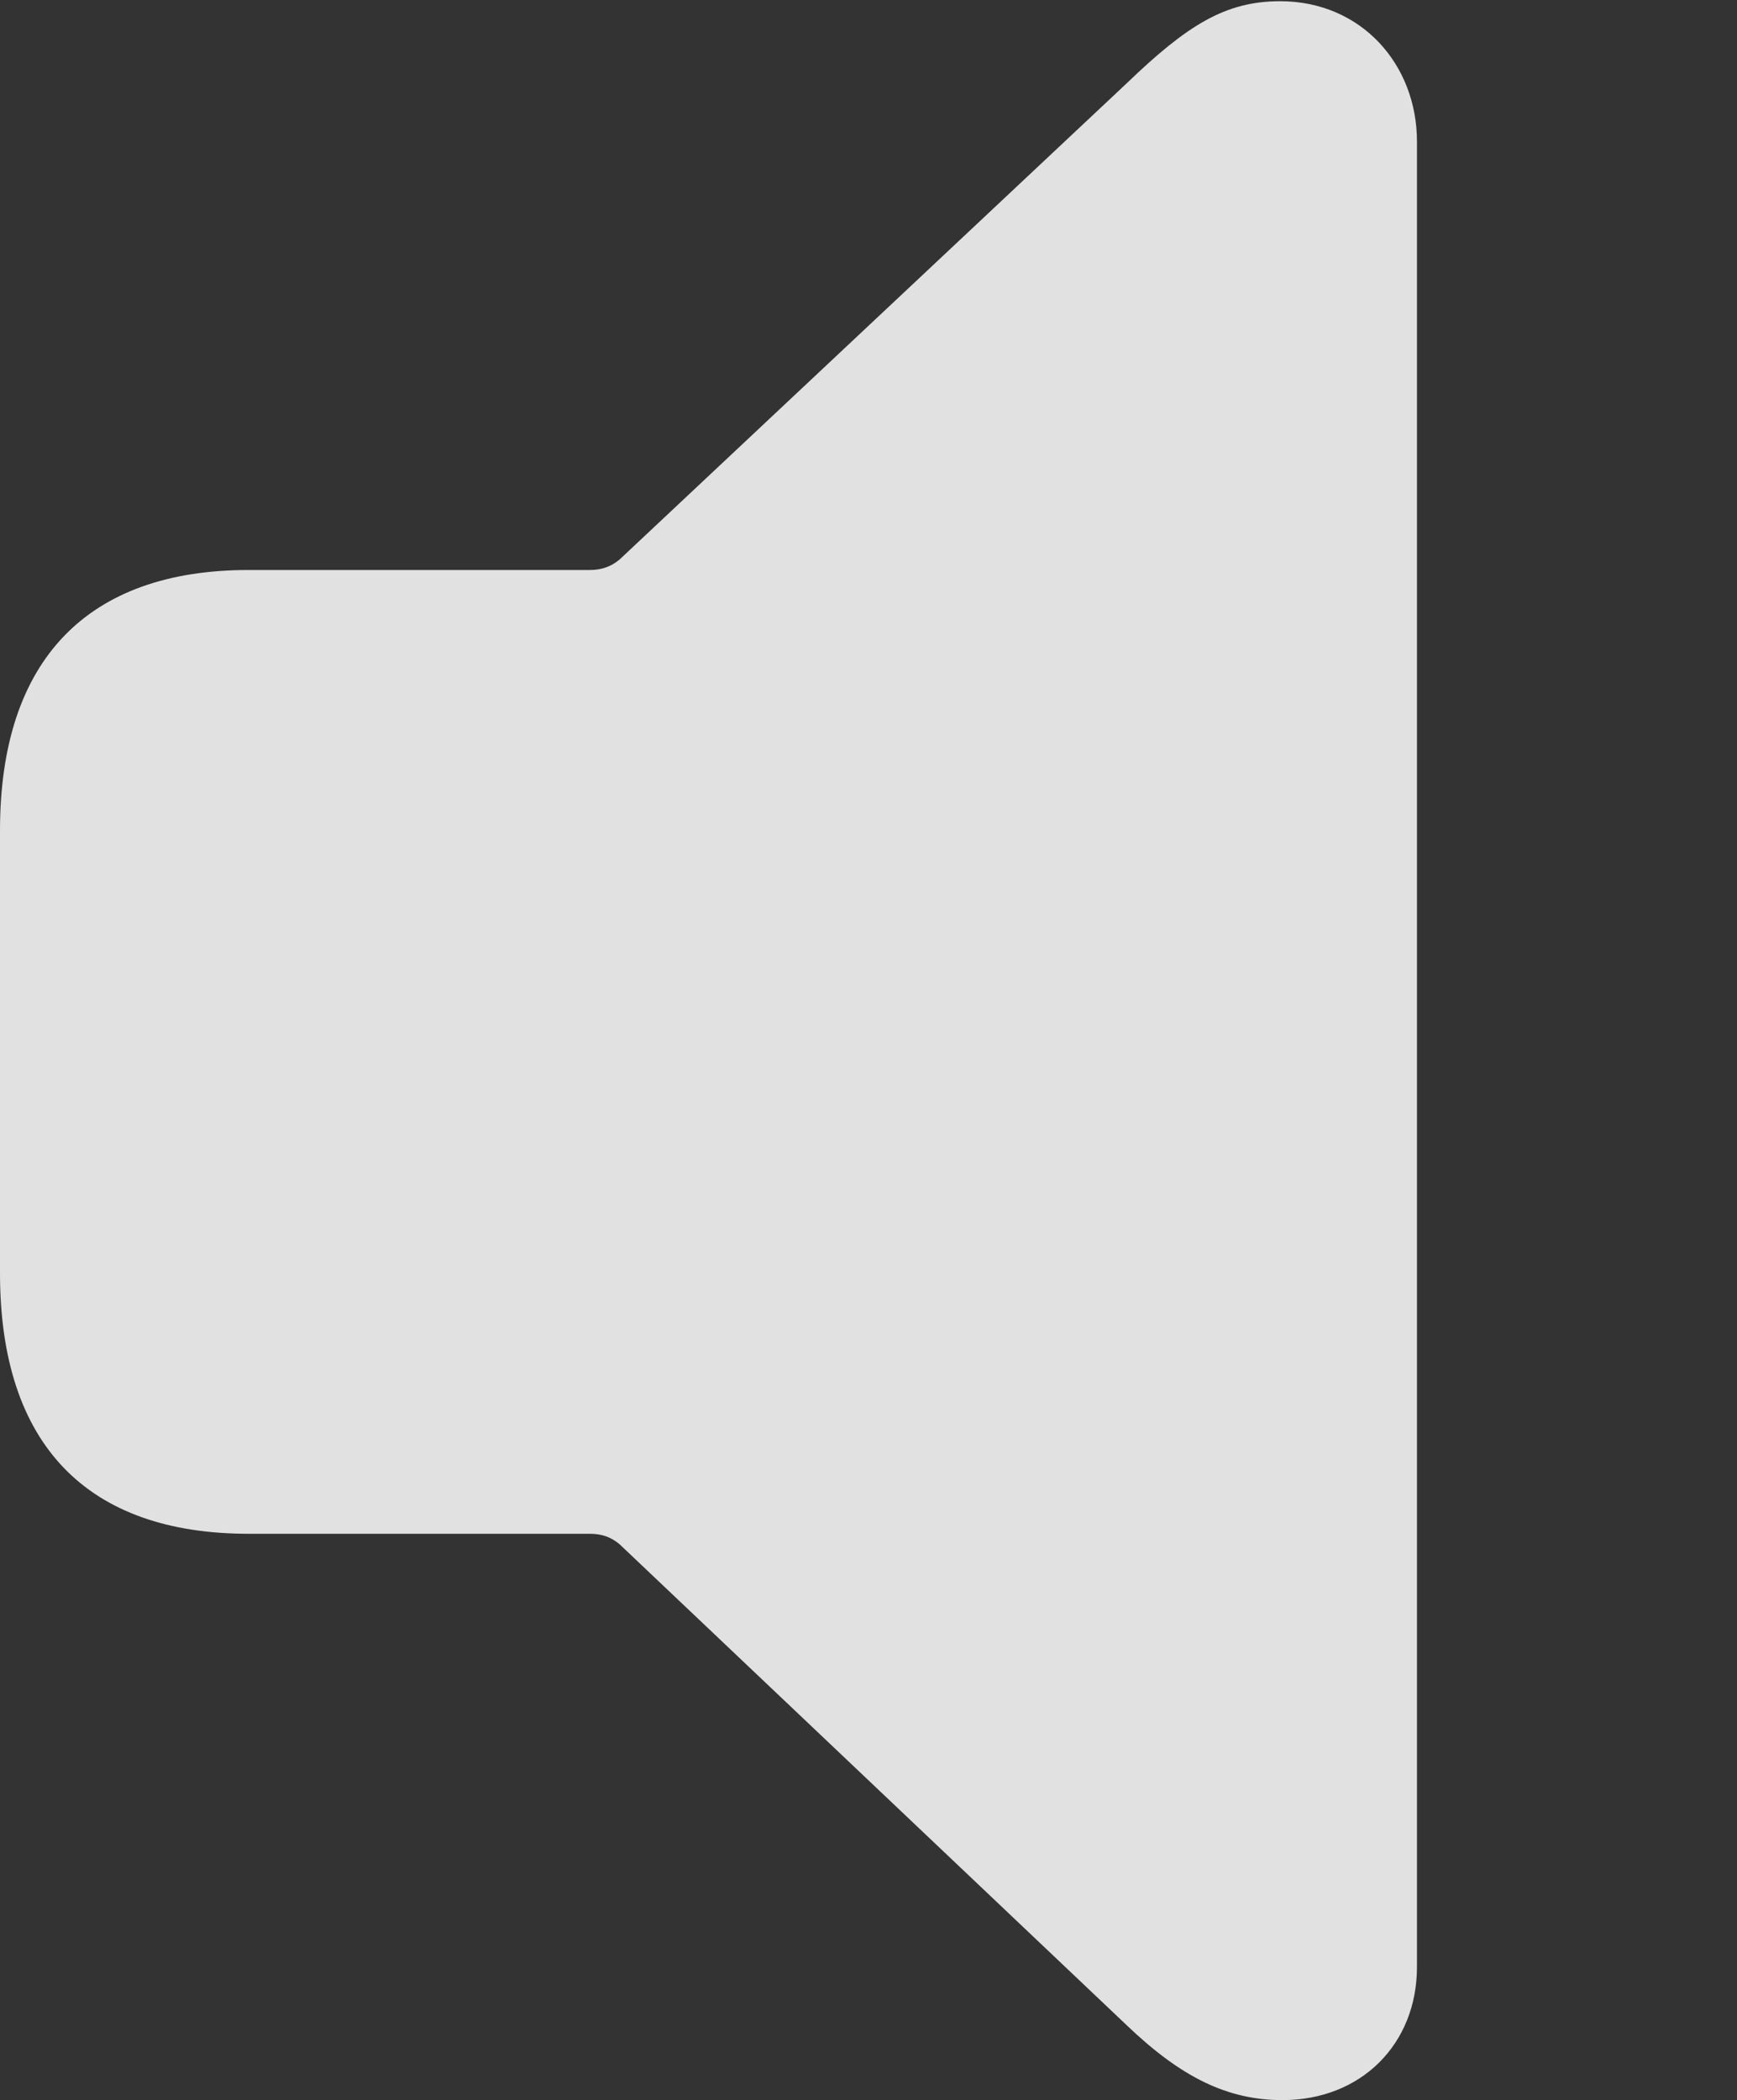 <?xml version="1.0" encoding="UTF-8"?>
<!--Generator: Apple Native CoreSVG 326-->
<!DOCTYPE svg
PUBLIC "-//W3C//DTD SVG 1.1//EN"
       "http://www.w3.org/Graphics/SVG/1.1/DTD/svg11.dtd">
<svg version="1.1" xmlns="http://www.w3.org/2000/svg" xmlns:xlink="http://www.w3.org/1999/xlink" viewBox="0 0 14.258 17.236">
 <rect x="0" y="0" width="14.258" height="17.236" fill="#333333" stroke="none"/>
 <g>
  <rect height="17.236" opacity="0" width="14.258" x="0" y="0"/>
  <path d="M10.527 17.236C11.172 17.236 11.631 16.777 11.631 16.143L11.631 1.162C11.631 0.527 11.172 0.01 10.508 0.01C10.059 0.01 9.746 0.205 9.248 0.684L5.088 4.59C5.02 4.648 4.941 4.678 4.844 4.678L2.041 4.678C0.723 4.678 0 5.41 0 6.816L0 10.449C0 11.865 0.723 12.588 2.041 12.588L4.844 12.588C4.941 12.588 5.02 12.617 5.088 12.676L9.248 16.621C9.697 17.051 10.078 17.236 10.527 17.236Z" fill="white" fill-opacity="0.85"/>
 </g>
</svg>

